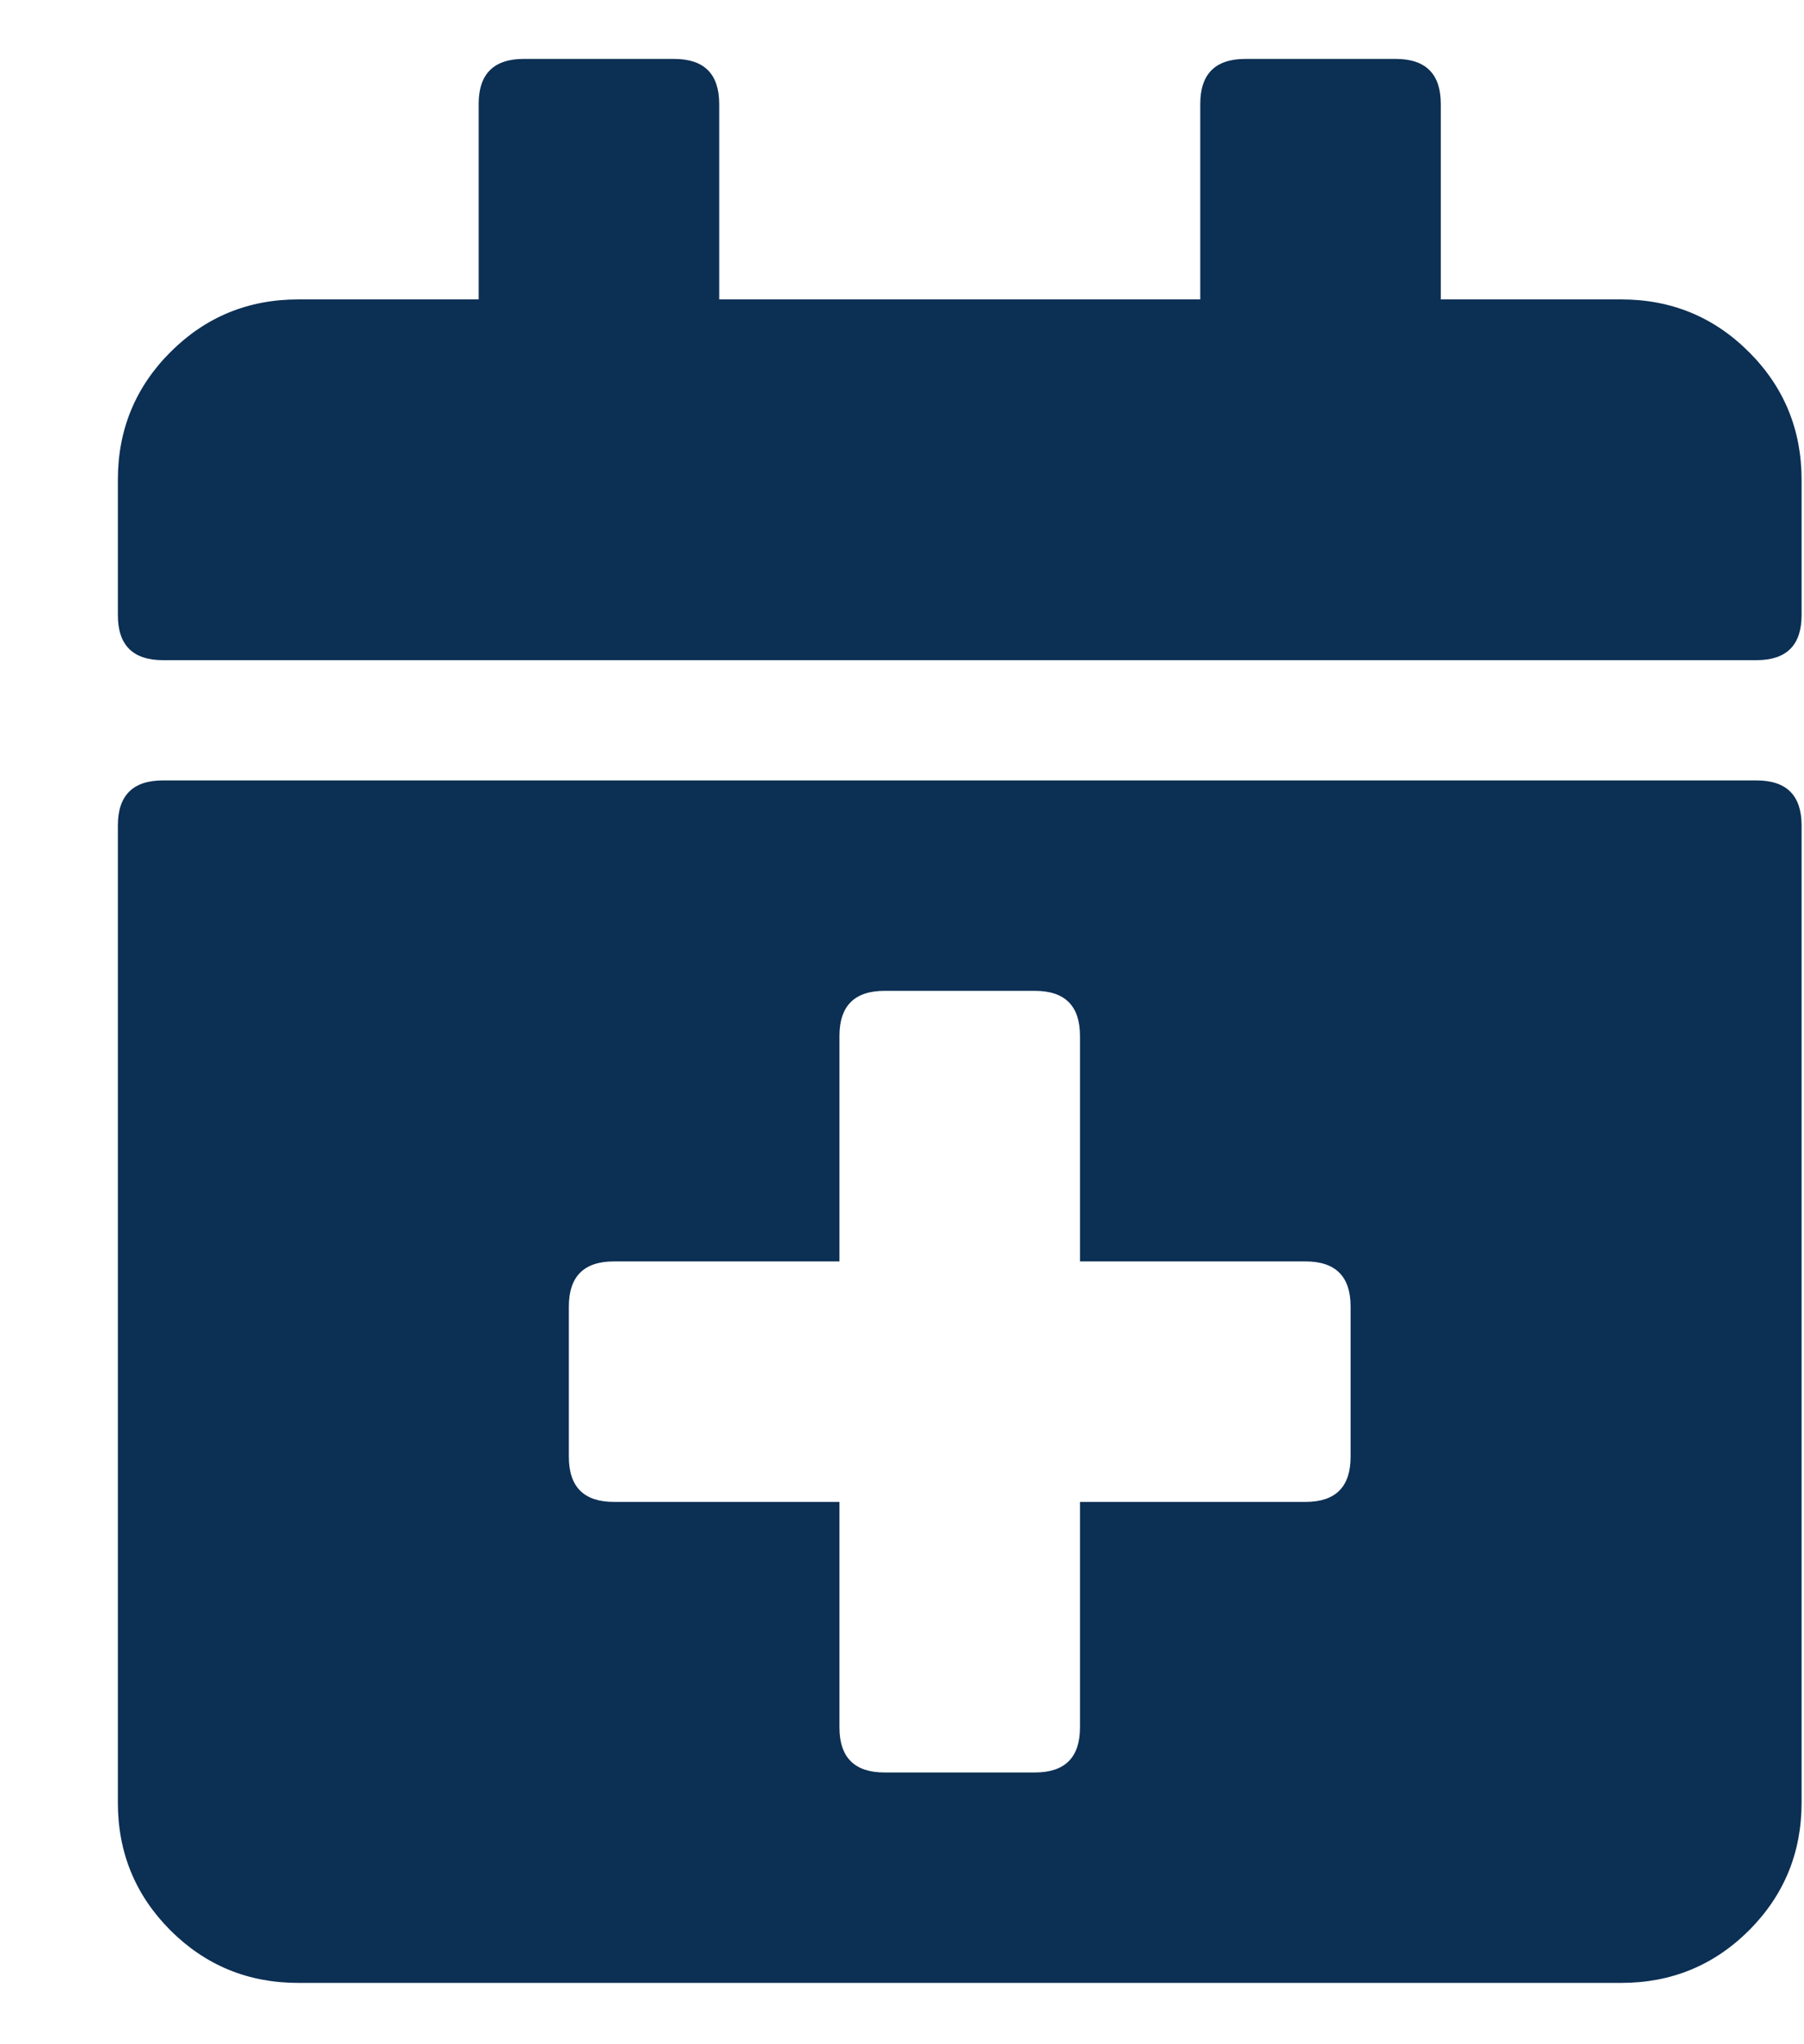 <svg width="15" height="17" viewBox="0 0 15 17" fill="none" xmlns="http://www.w3.org/2000/svg">
<g clip-path="url(#clip0_312_2124)">
<path d="M14.605 5.49H1.355C1.105 5.49 0.98 5.365 0.98 5.115V3.99C0.98 3.574 1.126 3.219 1.417 2.928C1.709 2.636 2.063 2.49 2.48 2.49H3.98V0.865C3.98 0.615 4.105 0.49 4.355 0.49H5.605C5.855 0.49 5.98 0.615 5.98 0.865V2.49H9.98V0.865C9.98 0.615 10.105 0.49 10.355 0.49H11.605C11.855 0.49 11.98 0.615 11.98 0.865V2.49H13.48C13.897 2.49 14.251 2.636 14.543 2.928C14.834 3.219 14.98 3.574 14.98 3.99V5.115C14.98 5.365 14.855 5.49 14.605 5.49ZM1.355 6.49H14.605C14.855 6.49 14.98 6.615 14.98 6.865V14.99C14.98 15.407 14.834 15.761 14.543 16.053C14.251 16.344 13.897 16.49 13.48 16.49H2.48C2.063 16.49 1.709 16.344 1.417 16.053C1.126 15.761 0.98 15.407 0.98 14.99V6.865C0.98 6.615 1.105 6.49 1.355 6.49ZM11.23 10.865C11.23 10.615 11.105 10.49 10.855 10.49H8.98V8.615C8.98 8.365 8.855 8.24 8.605 8.24H7.355C7.105 8.24 6.98 8.365 6.98 8.615V10.49H5.105C4.855 10.49 4.73 10.615 4.73 10.865V12.115C4.73 12.365 4.855 12.49 5.105 12.49H6.98V14.365C6.98 14.615 7.105 14.74 7.355 14.74H8.605C8.855 14.74 8.98 14.615 8.98 14.365V12.49H10.855C11.105 12.49 11.23 12.365 11.23 12.115V10.865Z" fill="#0C2F54"/>
</g>
<defs>
<clipPath id="clip0_312_2124">
<rect width="14" height="16" fill="white" transform="matrix(1 0 0 -1 0.98 16.49)"/>
</clipPath>
</defs>
</svg>
